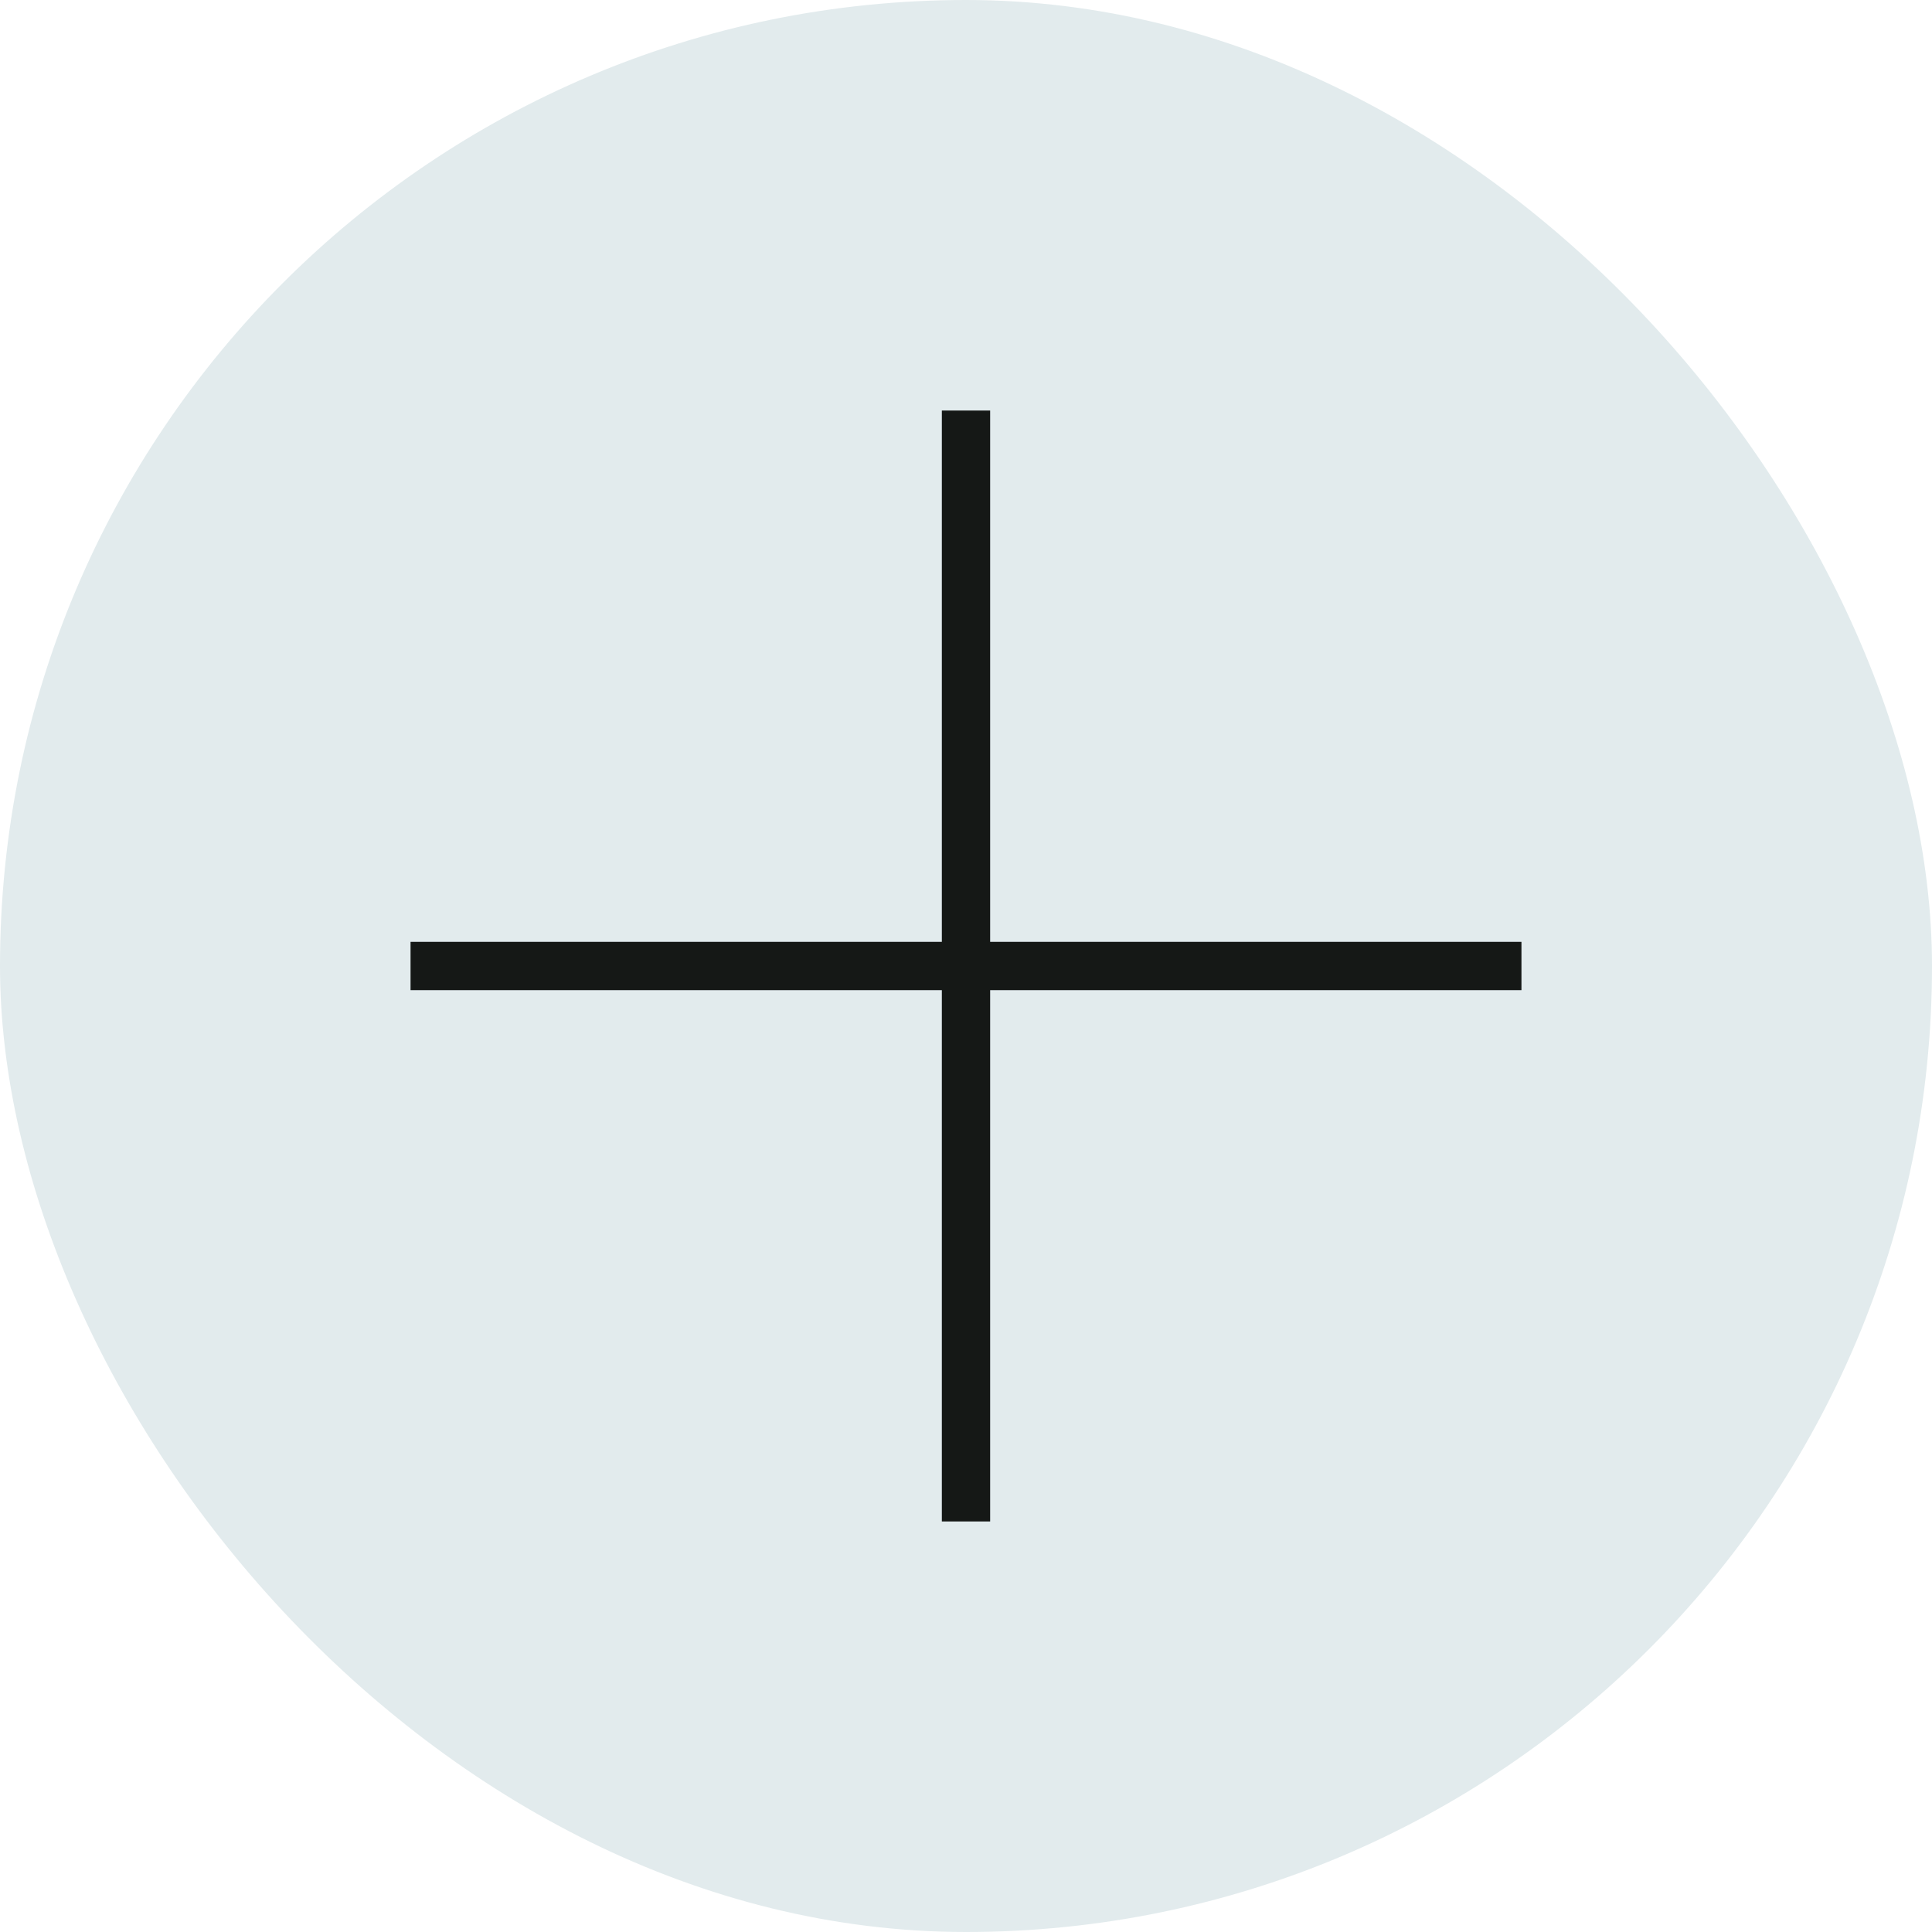 <svg width="40" height="40" viewBox="0 0 40 40" fill="none" xmlns="http://www.w3.org/2000/svg">
<rect width="40" height="40" rx="20" fill="#E2EBED"/>
<path d="M9 20H31" stroke="#151816" stroke-linecap="square"/>
<path d="M20 9V31" stroke="#151816" stroke-linecap="square"/>
</svg>
